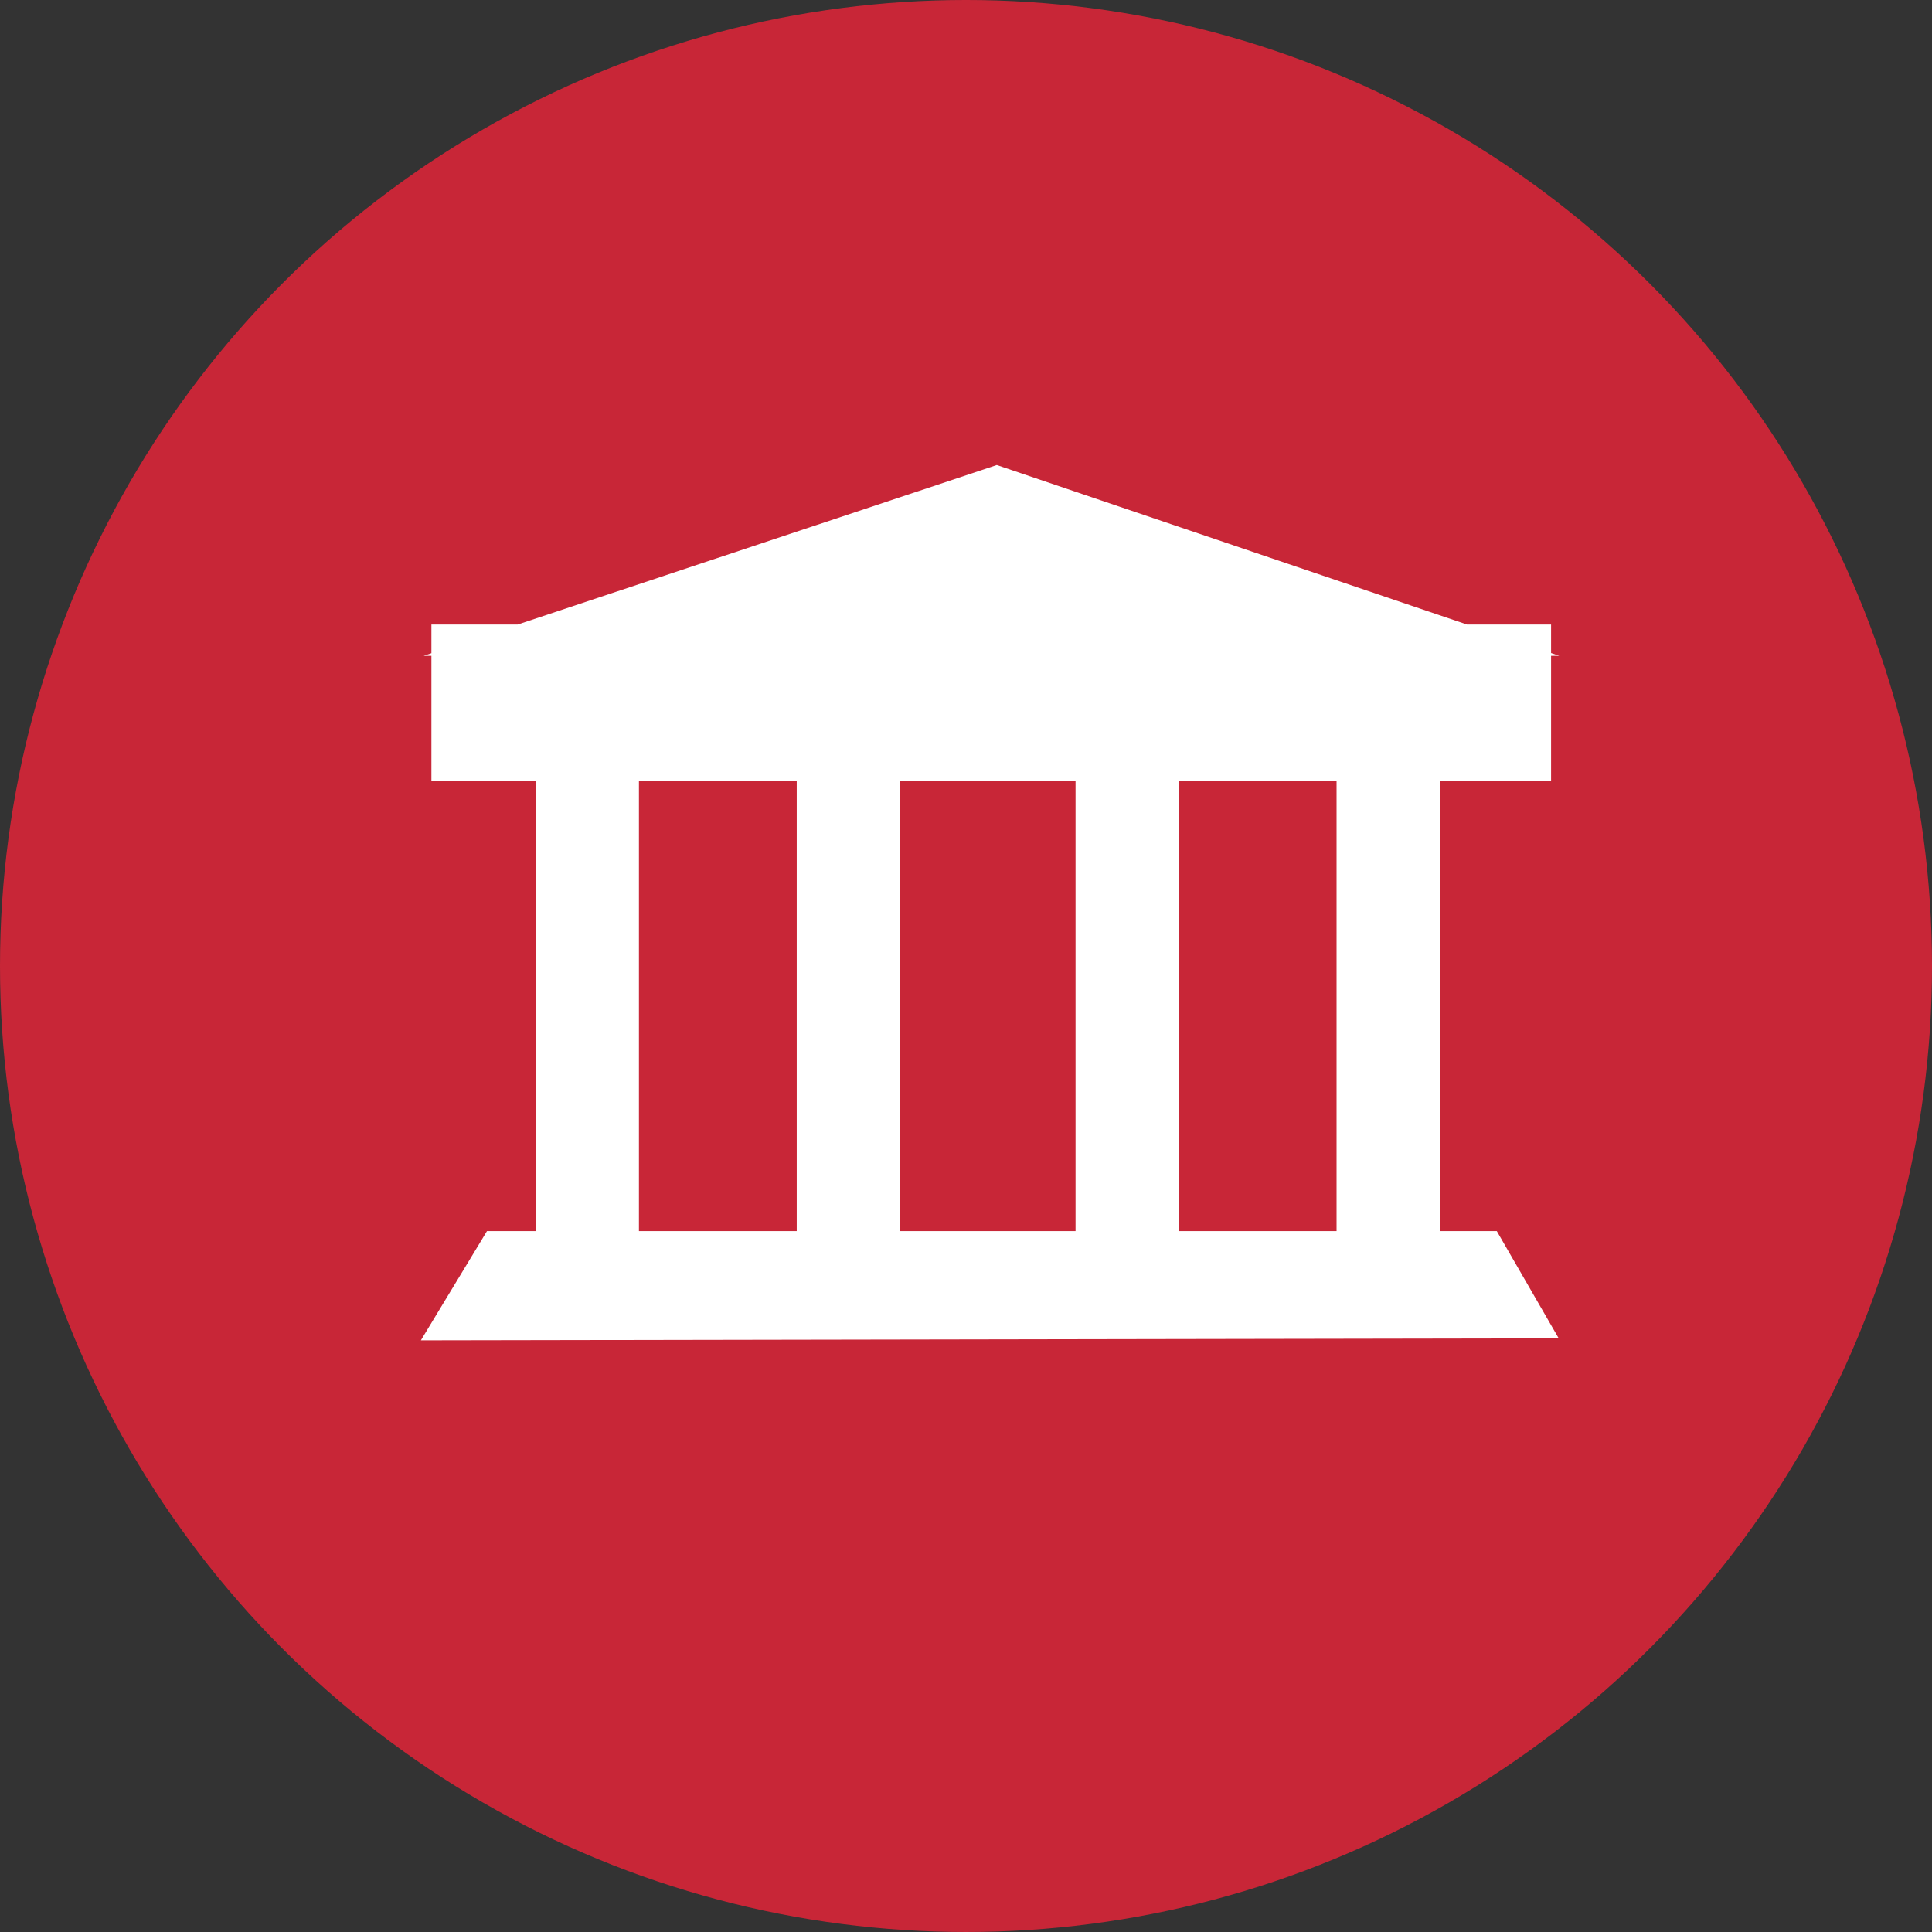 <svg xmlns="http://www.w3.org/2000/svg" width="566.93" height="566.93" xml:space="preserve"><rect width="100%" height="100%" fill="#333333" stroke="none"/><circle fill="#C82637" cx="283.465" cy="283.464" r="283.465"/><path fill="#FFF" d="M422.494 361.265V229.24h32.657v-36.798h2.403l-2.403-.815v-8.358h-24.645l-138.008-46.804-140.627 46.804h-25.277v8.413l-2.285.761h2.285v36.799h30.608v132.024h-14.307l-19.394 32.051 333.896-.582-18.17-31.47h-16.733zm-188.7-132.025v132.025h-46.302V229.24h46.302zm30.29 0h51.527v132.025h-51.527V229.24zm81.818 0h46.301v132.025h-46.301V229.24z"/></svg>